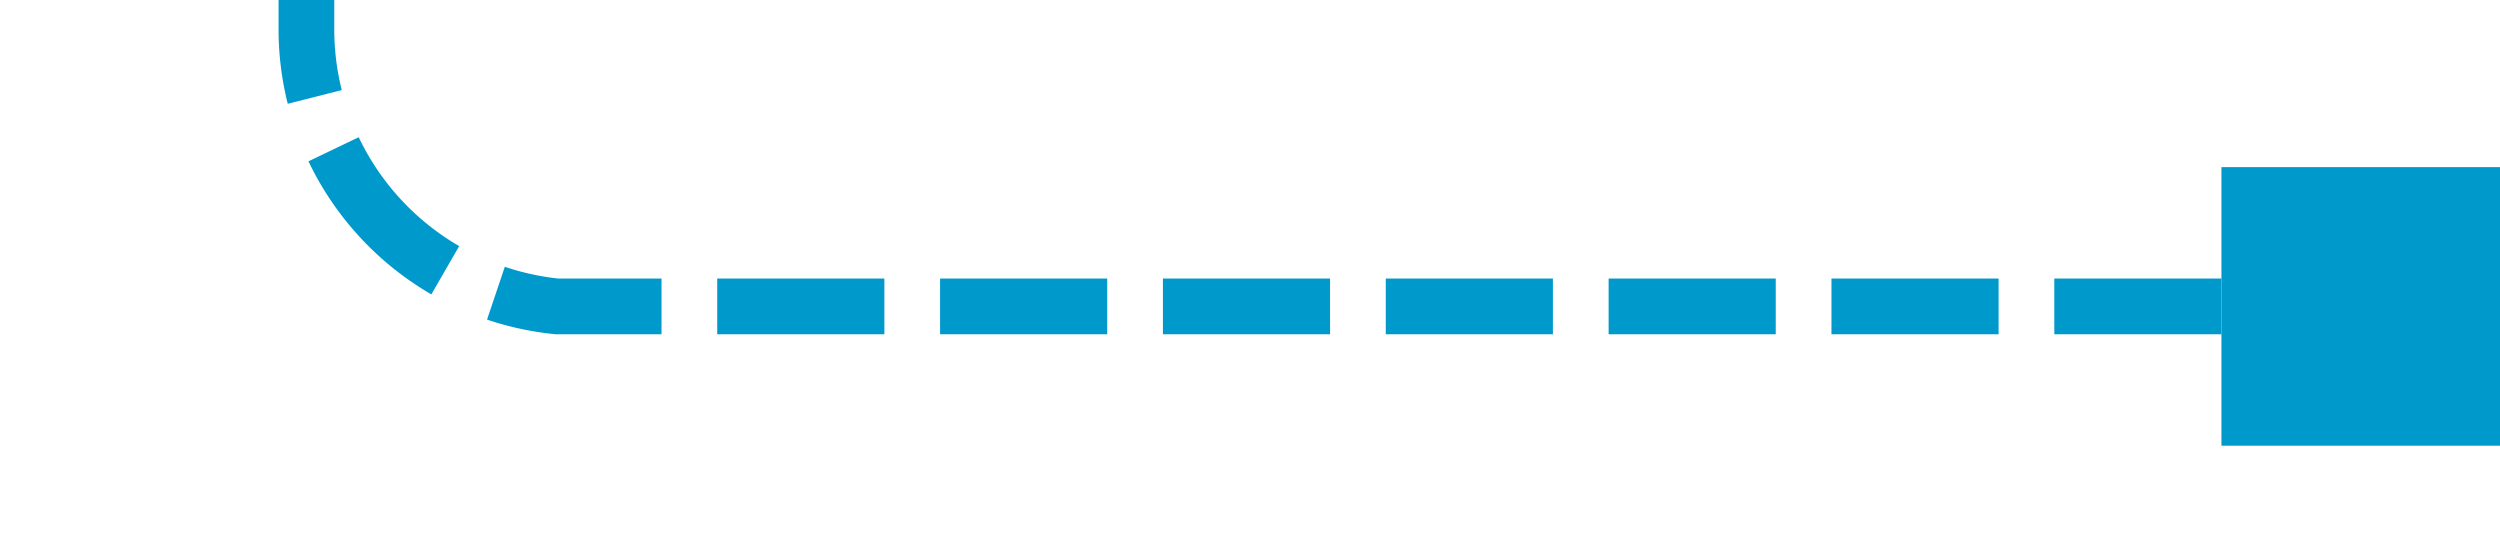 ﻿<?xml version="1.0" encoding="utf-8"?>
<svg version="1.1" xmlns:xlink="http://www.w3.org/1999/xlink" width="44.874px" height="10px" preserveAspectRatio="xMinYMid meet" viewBox="1085.126 442  44.874 8" xmlns="http://www.w3.org/2000/svg">
  <path d="M 1129 446.5  L 1095.126 446.5  A 5 5 0 0 1 1090.626 441.5 L 1090.626 428  A 5 5 0 0 0 1085.626 423.5 L 1008 423.5  " stroke-width="1" stroke-dasharray="3,1" stroke="#0099cc" fill="none" />
  <path d="M 1125 444  L 1125 449  L 1130 449  L 1130 444  L 1125 444  Z M 1012 426  L 1012 421  L 1007 421  L 1007 426  L 1012 426  Z " fill-rule="nonzero" fill="#0099cc" stroke="none" />
</svg>